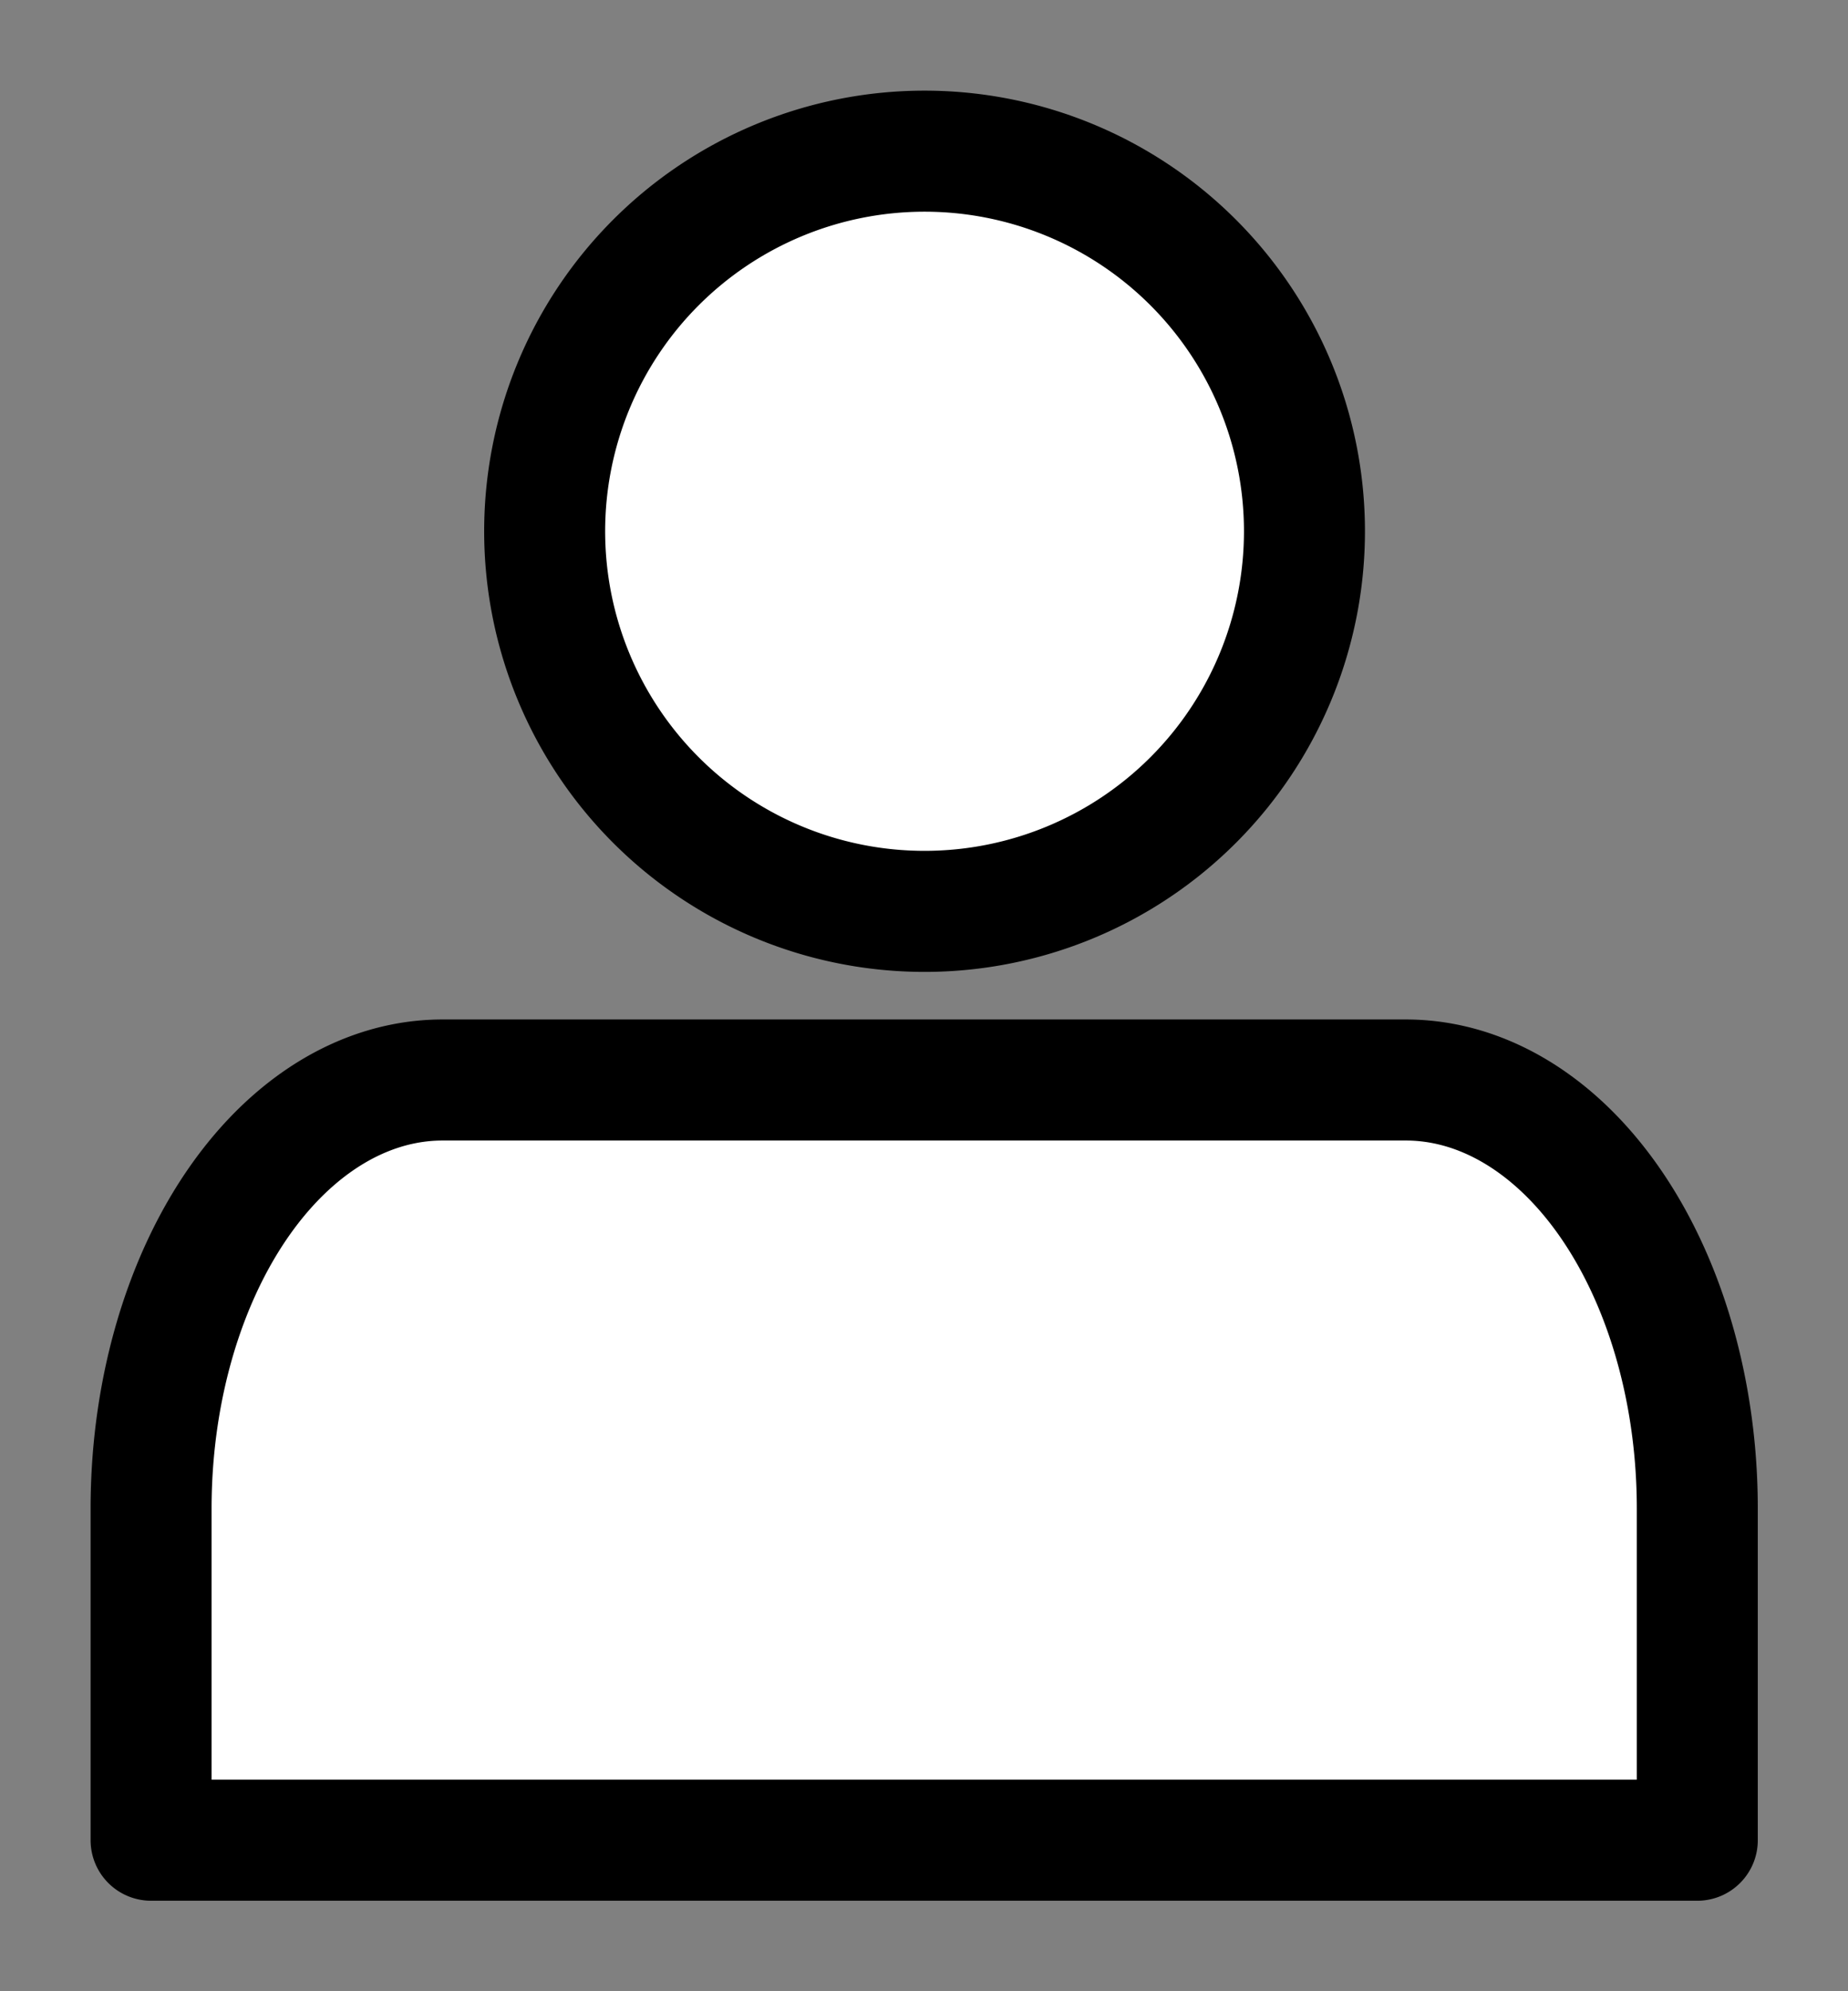 <?xml version="1.0" encoding="UTF-8" standalone="no"?>
<!-- Generiert durch Microsoft Visio, SVG Export persona.svg persona -->

<svg
   width="102.155pt"
   height="110pt"
   viewBox="0 0 102.155 110"
   xml:space="preserve"
   color-interpolation-filters="sRGB"
   class="st2"
   version="1.1"
   id="svg18"
   sodipodi:docname="persona.svg"
   inkscape:version="1.1.1 (3bf5ae0d25, 2021-09-20)"
   xmlns:inkscape="http://www.inkscape.org/namespaces/inkscape"
   xmlns:sodipodi="http://sodipodi.sourceforge.net/DTD/sodipodi-0.dtd"
   xmlns="http://www.w3.org/2000/svg"
   xmlns:svg="http://www.w3.org/2000/svg"
   xmlns:v="http://schemas.microsoft.com/visio/2003/SVGExtensions/"><rect x="0" y="0" width="102.155" height="110" fill="#808080" stroke="none"/><defs
   id="defs22" /><sodipodi:namedview
   id="namedview20"
   pagecolor="#ffffff"
   bordercolor="#666666"
   borderopacity="1.0"
   inkscape:pageshadow="2"
   inkscape:pageopacity="0.0"
   inkscape:pagecheckerboard="0"
   inkscape:document-units="in"
   showgrid="false"
   fit-margin-top="5"
   fit-margin-left="5"
   fit-margin-bottom="5"
   fit-margin-right="5"
   units="pt"
   inkscape:zoom="4.5434937"
   inkscape:cx="-32.023815"
   inkscape:cy="83.305937"
   inkscape:window-width="2560"
   inkscape:window-height="1369"
   inkscape:window-x="-8"
   inkscape:window-y="-8"
   inkscape:window-maximized="1"
   inkscape:current-layer="svg18" />
	<v:documentProperties
   v:langID="1031"
   v:metric="true"
   v:viewMarkup="false">
		<v:userDefs>
			<v:ud
   v:nameU="msvNoAutoConnect"
   v:val="VT0(1):26" />
		</v:userDefs>
	</v:documentProperties>

	<style
   type="text/css"
   id="style2">
	<![CDATA[
		.st1 {fill:#ffffff;stroke:#000000;stroke-linecap:round;stroke-linejoin:round;stroke-width:1}
		.st2 {fill:none;fill-rule:evenodd;font-size:12px;overflow:visible;stroke-linecap:square;stroke-miterlimit:3}
	]]>
	</style>

	<g
   v:mID="15"
   v:index="3"
   v:groupContext="foregroundPage"
   id="g16"
   transform="matrix(6.688,0,0,6.688,-115.376,-115.356)">
		<title
   id="title4">persona</title>
		<v:pageProperties
   v:drawingScale="0.0393701"
   v:pageScale="0.0393701"
   v:drawingUnits="24"
   v:shadowOffsetX="8.50394"
   v:shadowOffsetY="-8.50394" />
		<g
   id="shape2-1"
   v:mID="2"
   v:groupContext="shape"
   transform="translate(21.753,-26.173)">
			<title
   id="title6">Kreis.77</title>
			<v:userDefs>
				<v:ud
   v:nameU="visVersion"
   v:val="VT0(15):26" />
			</v:userDefs>
			<path
   d="m 0,47.81 a 3.14,3.14 0 0 1 6.28,0 3.14,3.14 0 1 1 -6.28,0 z"
   class="st1"
   id="path8" />
		</g>
		<g
   id="shape3-3"
   v:mID="3"
   v:groupContext="shape"
   transform="translate(18.5,-18.5)">
			<title
   id="title11">Tabelle.3</title>
			<path
   d="M 12.78,50.95 V 48.21 A 2.409,3.539 -180 0 0 10.37,44.67 H 2.41 A 2.409,3.539 -180 0 0 0,48.21 v 2.74 z"
   class="st1"
   id="path13" />
		</g>
	</g>
</svg>
